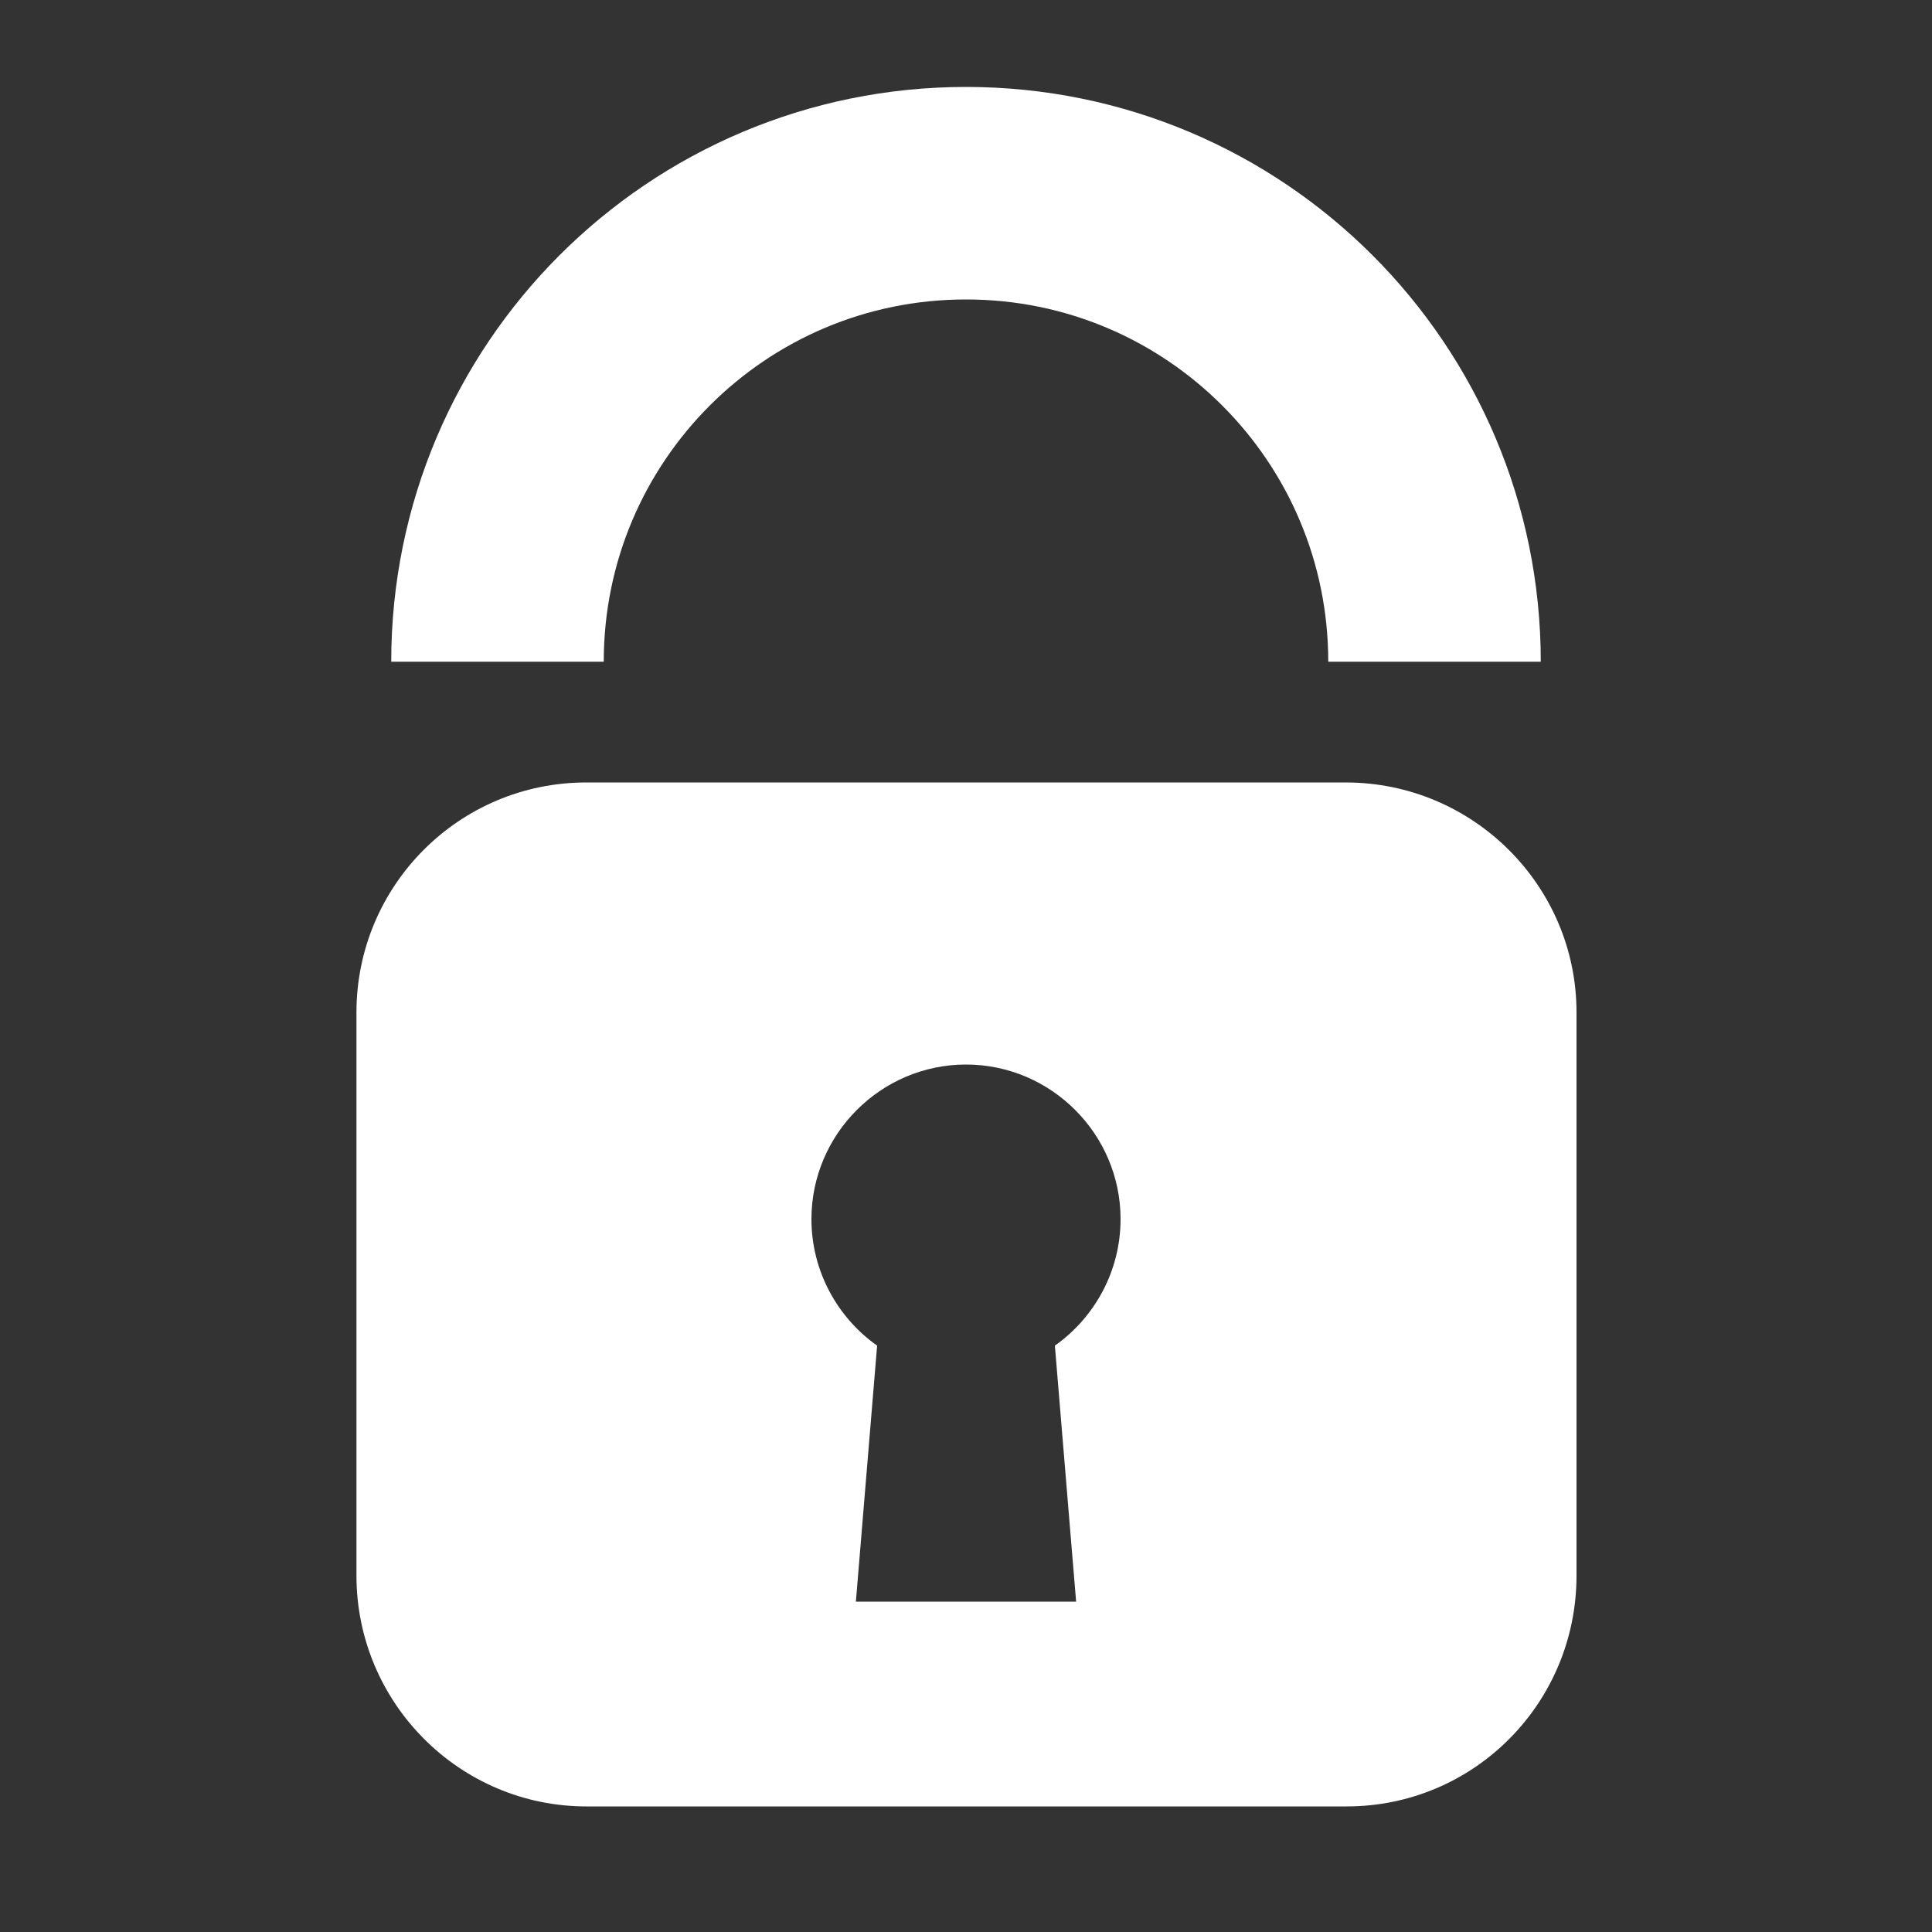 <?xml version="1.0" encoding="utf-8"?>
<!-- Generator: Adobe Illustrator 24.1.1, SVG Export Plug-In . SVG Version: 6.00 Build 0)  -->
<svg version="1.1" id="Vrstva_1" xmlns="http://www.w3.org/2000/svg" xmlns:xlink="http://www.w3.org/1999/xlink" x="0px" y="0px"
	 viewBox="0 0 200 200" style="enable-background:new 0 0 200 200;" xml:space="preserve">
<rect x="0" y="0" width="200" height="200" fill="#333333" stroke="none"/>
<style type="text/css">
	.st0{fill:#FFFFFF;}
	.st1{fill:none;stroke:#FFFFFF;stroke-width:22;stroke-miterlimit:10;}
</style>
<g>
	<path class="st0" d="M139.3,81H60.7c-13.2,0-23.8,10.7-23.8,23.8v58.3c0,13.2,10.7,23.9,23.8,23.9h78.7c13.2,0,23.8-10.7,23.8-23.9
		v-58.3C163.2,91.7,152.5,81,139.3,81z M111.4,165.8H88.6l2.2-26.5c-4.1-2.9-6.8-7.7-6.8-13.1c0-8.8,7.2-16,16-16s16,7.2,16,16
		c0,5.4-2.7,10.2-6.8,13.1L111.4,165.8z"/>
</g>
<path class="st1" d="M51.5,68.5C51.5,41.7,73.2,20,100,20s48.5,21.7,48.5,48.5"/>
</svg>
